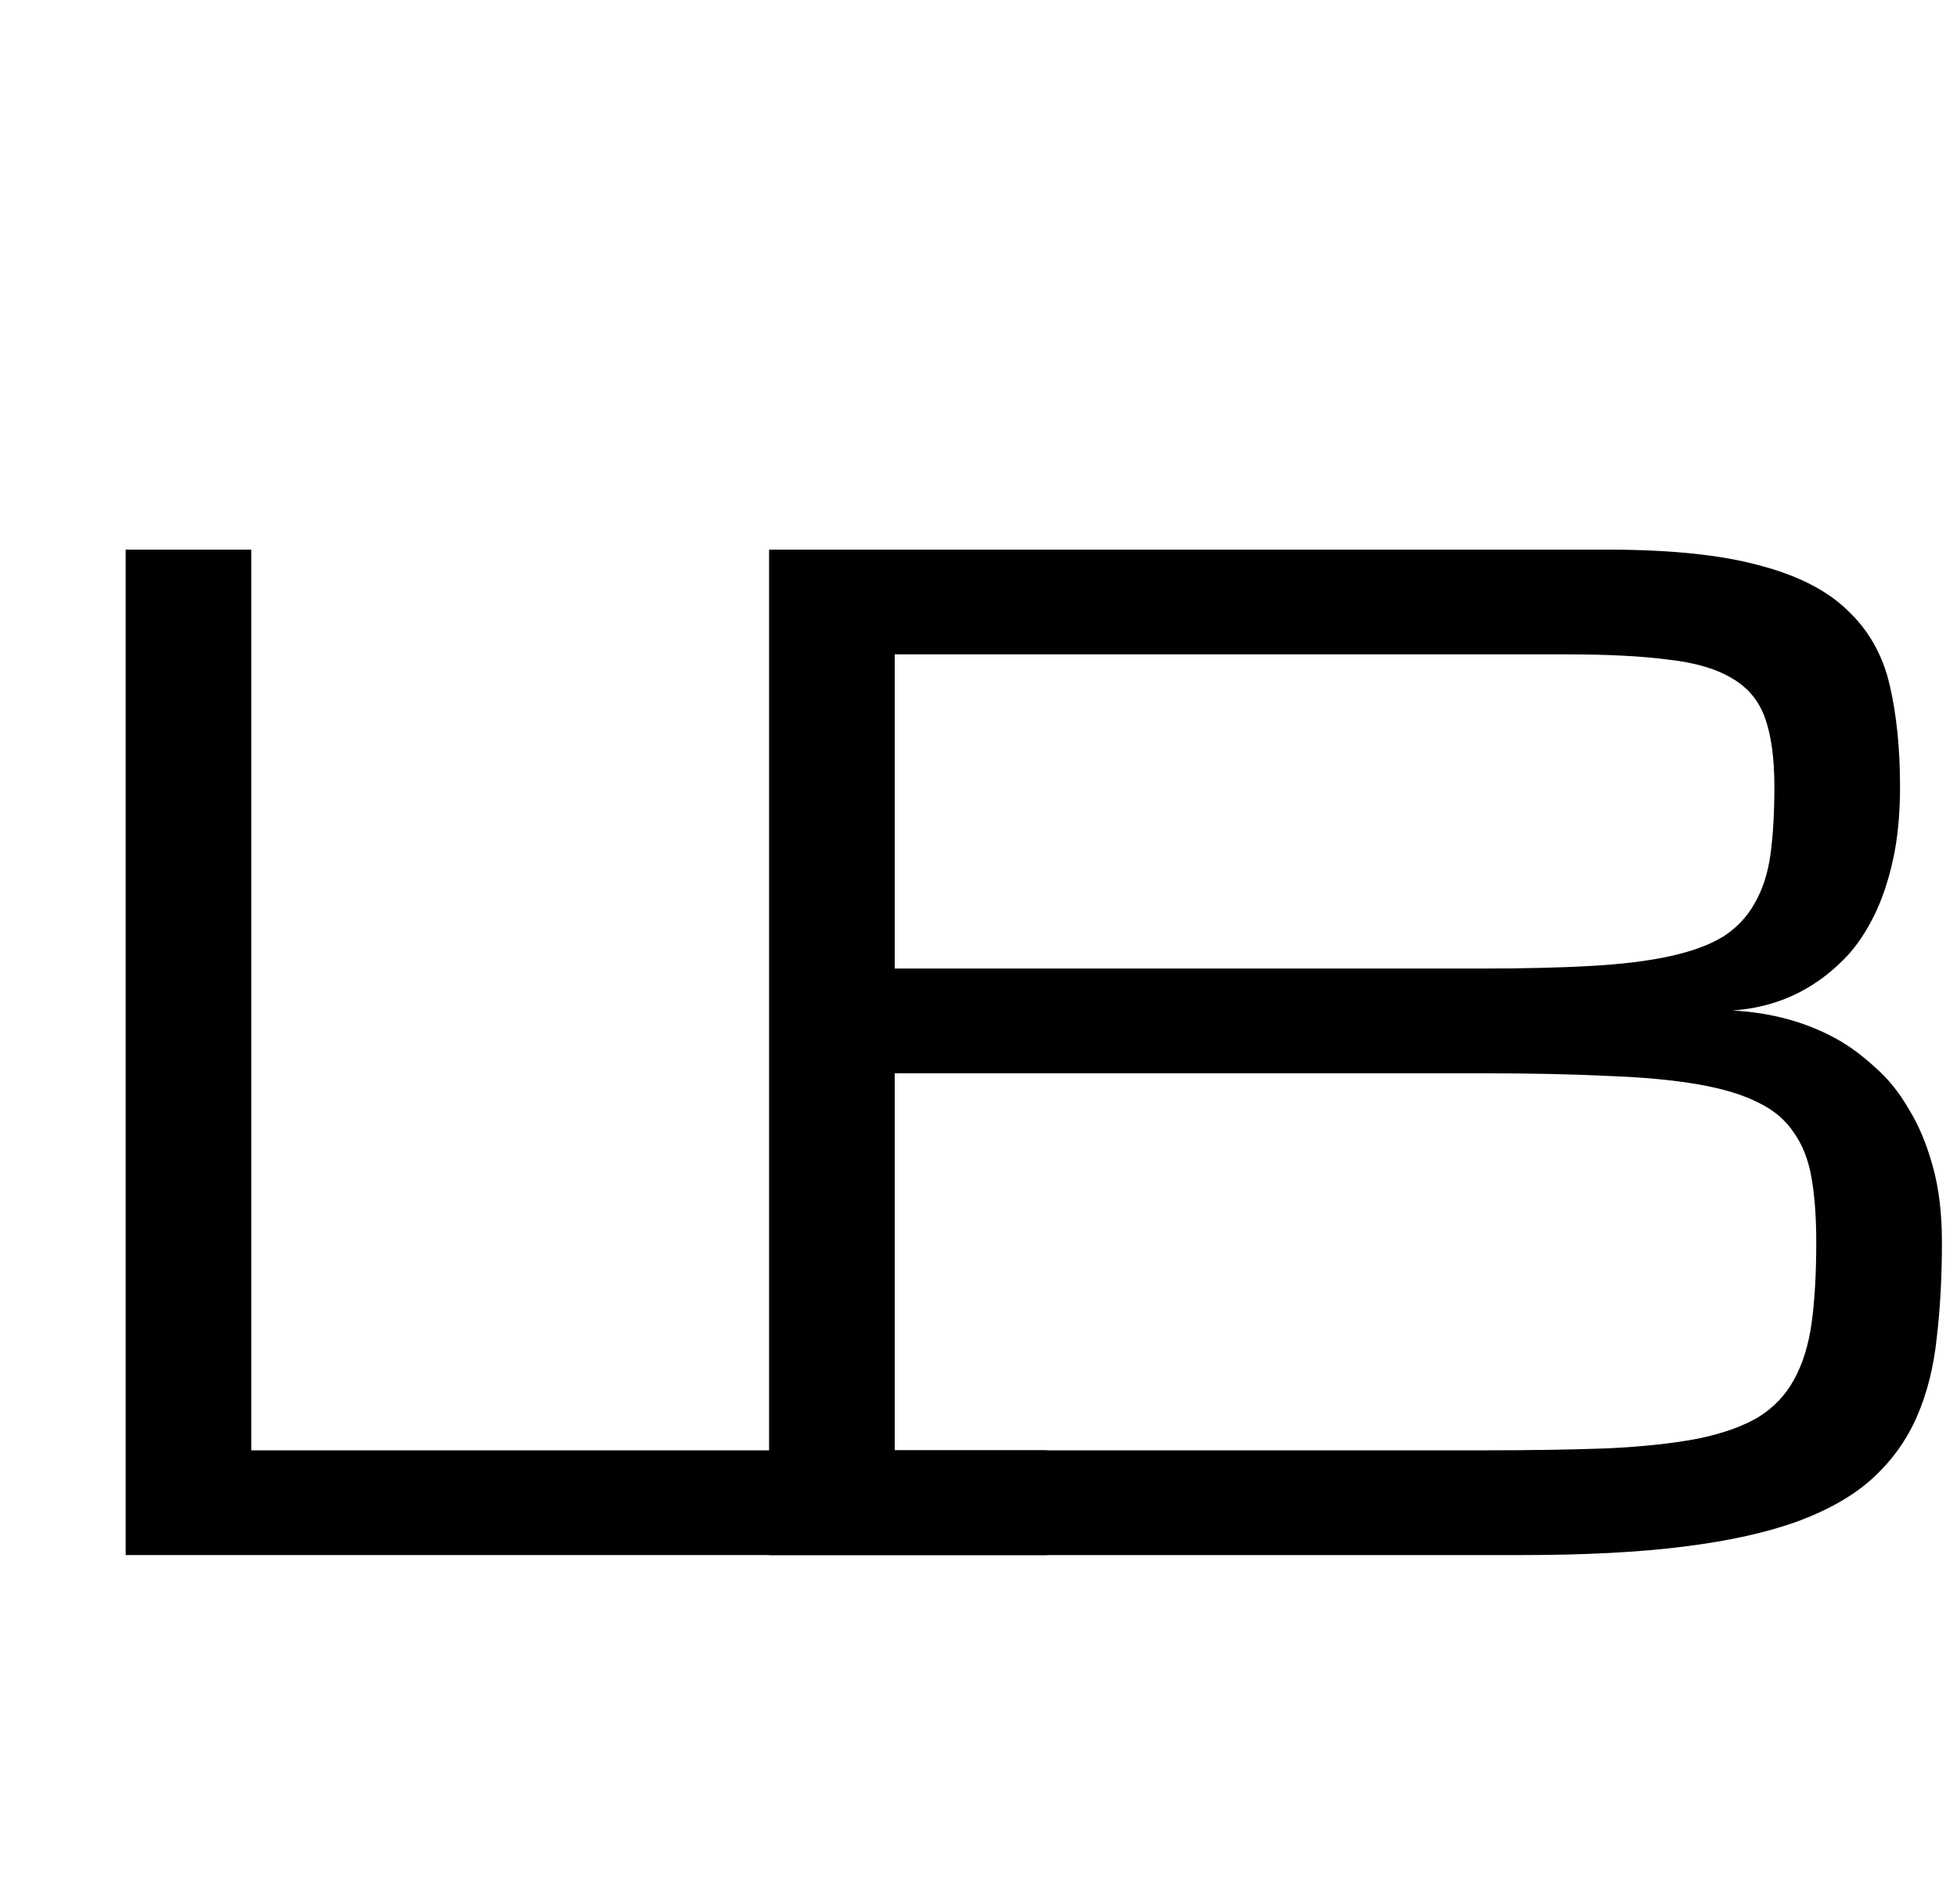 <svg width="73" height="71" viewBox="0 0 73 71" fill="none" xmlns="http://www.w3.org/2000/svg">
<path d="M28.688 58V20.5H59.962C62.306 20.5 64.194 20.695 65.626 21.086C67.058 21.46 68.157 22.022 68.922 22.77C69.703 23.503 70.224 24.422 70.484 25.529C70.745 26.636 70.875 27.906 70.875 29.338C70.875 30.38 70.785 31.299 70.606 32.097C70.427 32.894 70.191 33.586 69.898 34.172C69.606 34.758 69.272 35.254 68.897 35.661C68.523 36.052 68.141 36.377 67.75 36.638C66.838 37.256 65.797 37.606 64.625 37.688C66.09 37.769 67.392 38.127 68.531 38.762C69.019 39.038 69.492 39.388 69.947 39.812C70.419 40.218 70.834 40.731 71.192 41.35C71.567 41.952 71.868 42.668 72.096 43.498C72.324 44.312 72.438 45.256 72.438 46.33C72.438 47.632 72.372 48.828 72.242 49.919C72.128 50.993 71.884 51.962 71.51 52.824C71.135 53.687 70.598 54.444 69.898 55.095C69.199 55.746 68.263 56.291 67.091 56.73C65.935 57.154 64.511 57.471 62.818 57.683C61.142 57.894 59.132 58 56.788 58H28.688ZM55.226 54.094C57.048 54.094 58.627 54.069 59.962 54.02C61.297 53.955 62.428 53.833 63.355 53.654C64.283 53.459 65.032 53.19 65.602 52.849C66.171 52.491 66.611 52.027 66.92 51.457C67.245 50.871 67.465 50.163 67.579 49.333C67.693 48.503 67.75 47.502 67.75 46.33C67.75 45.419 67.693 44.629 67.579 43.962C67.465 43.278 67.245 42.709 66.92 42.253C66.611 41.781 66.171 41.407 65.602 41.13C65.032 40.837 64.283 40.609 63.355 40.446C62.428 40.283 61.297 40.178 59.962 40.129C58.627 40.064 57.048 40.031 55.226 40.031H33.375V54.094H55.226ZM55.226 36.125C56.821 36.125 58.196 36.092 59.352 36.027C60.507 35.962 61.492 35.84 62.306 35.661C63.12 35.482 63.779 35.238 64.283 34.929C64.788 34.603 65.178 34.188 65.455 33.684C65.748 33.179 65.943 32.577 66.041 31.877C66.139 31.161 66.188 30.314 66.188 29.338C66.188 28.296 66.074 27.45 65.846 26.799C65.618 26.148 65.211 25.651 64.625 25.31C64.039 24.951 63.242 24.715 62.232 24.602C61.24 24.471 59.962 24.406 58.399 24.406H33.375V36.125H55.226Z" fill="black"/>
<path d="M4.688 58V20.5H9.375V54.094H39.062V58H4.688Z" fill="black"/>
</svg>

